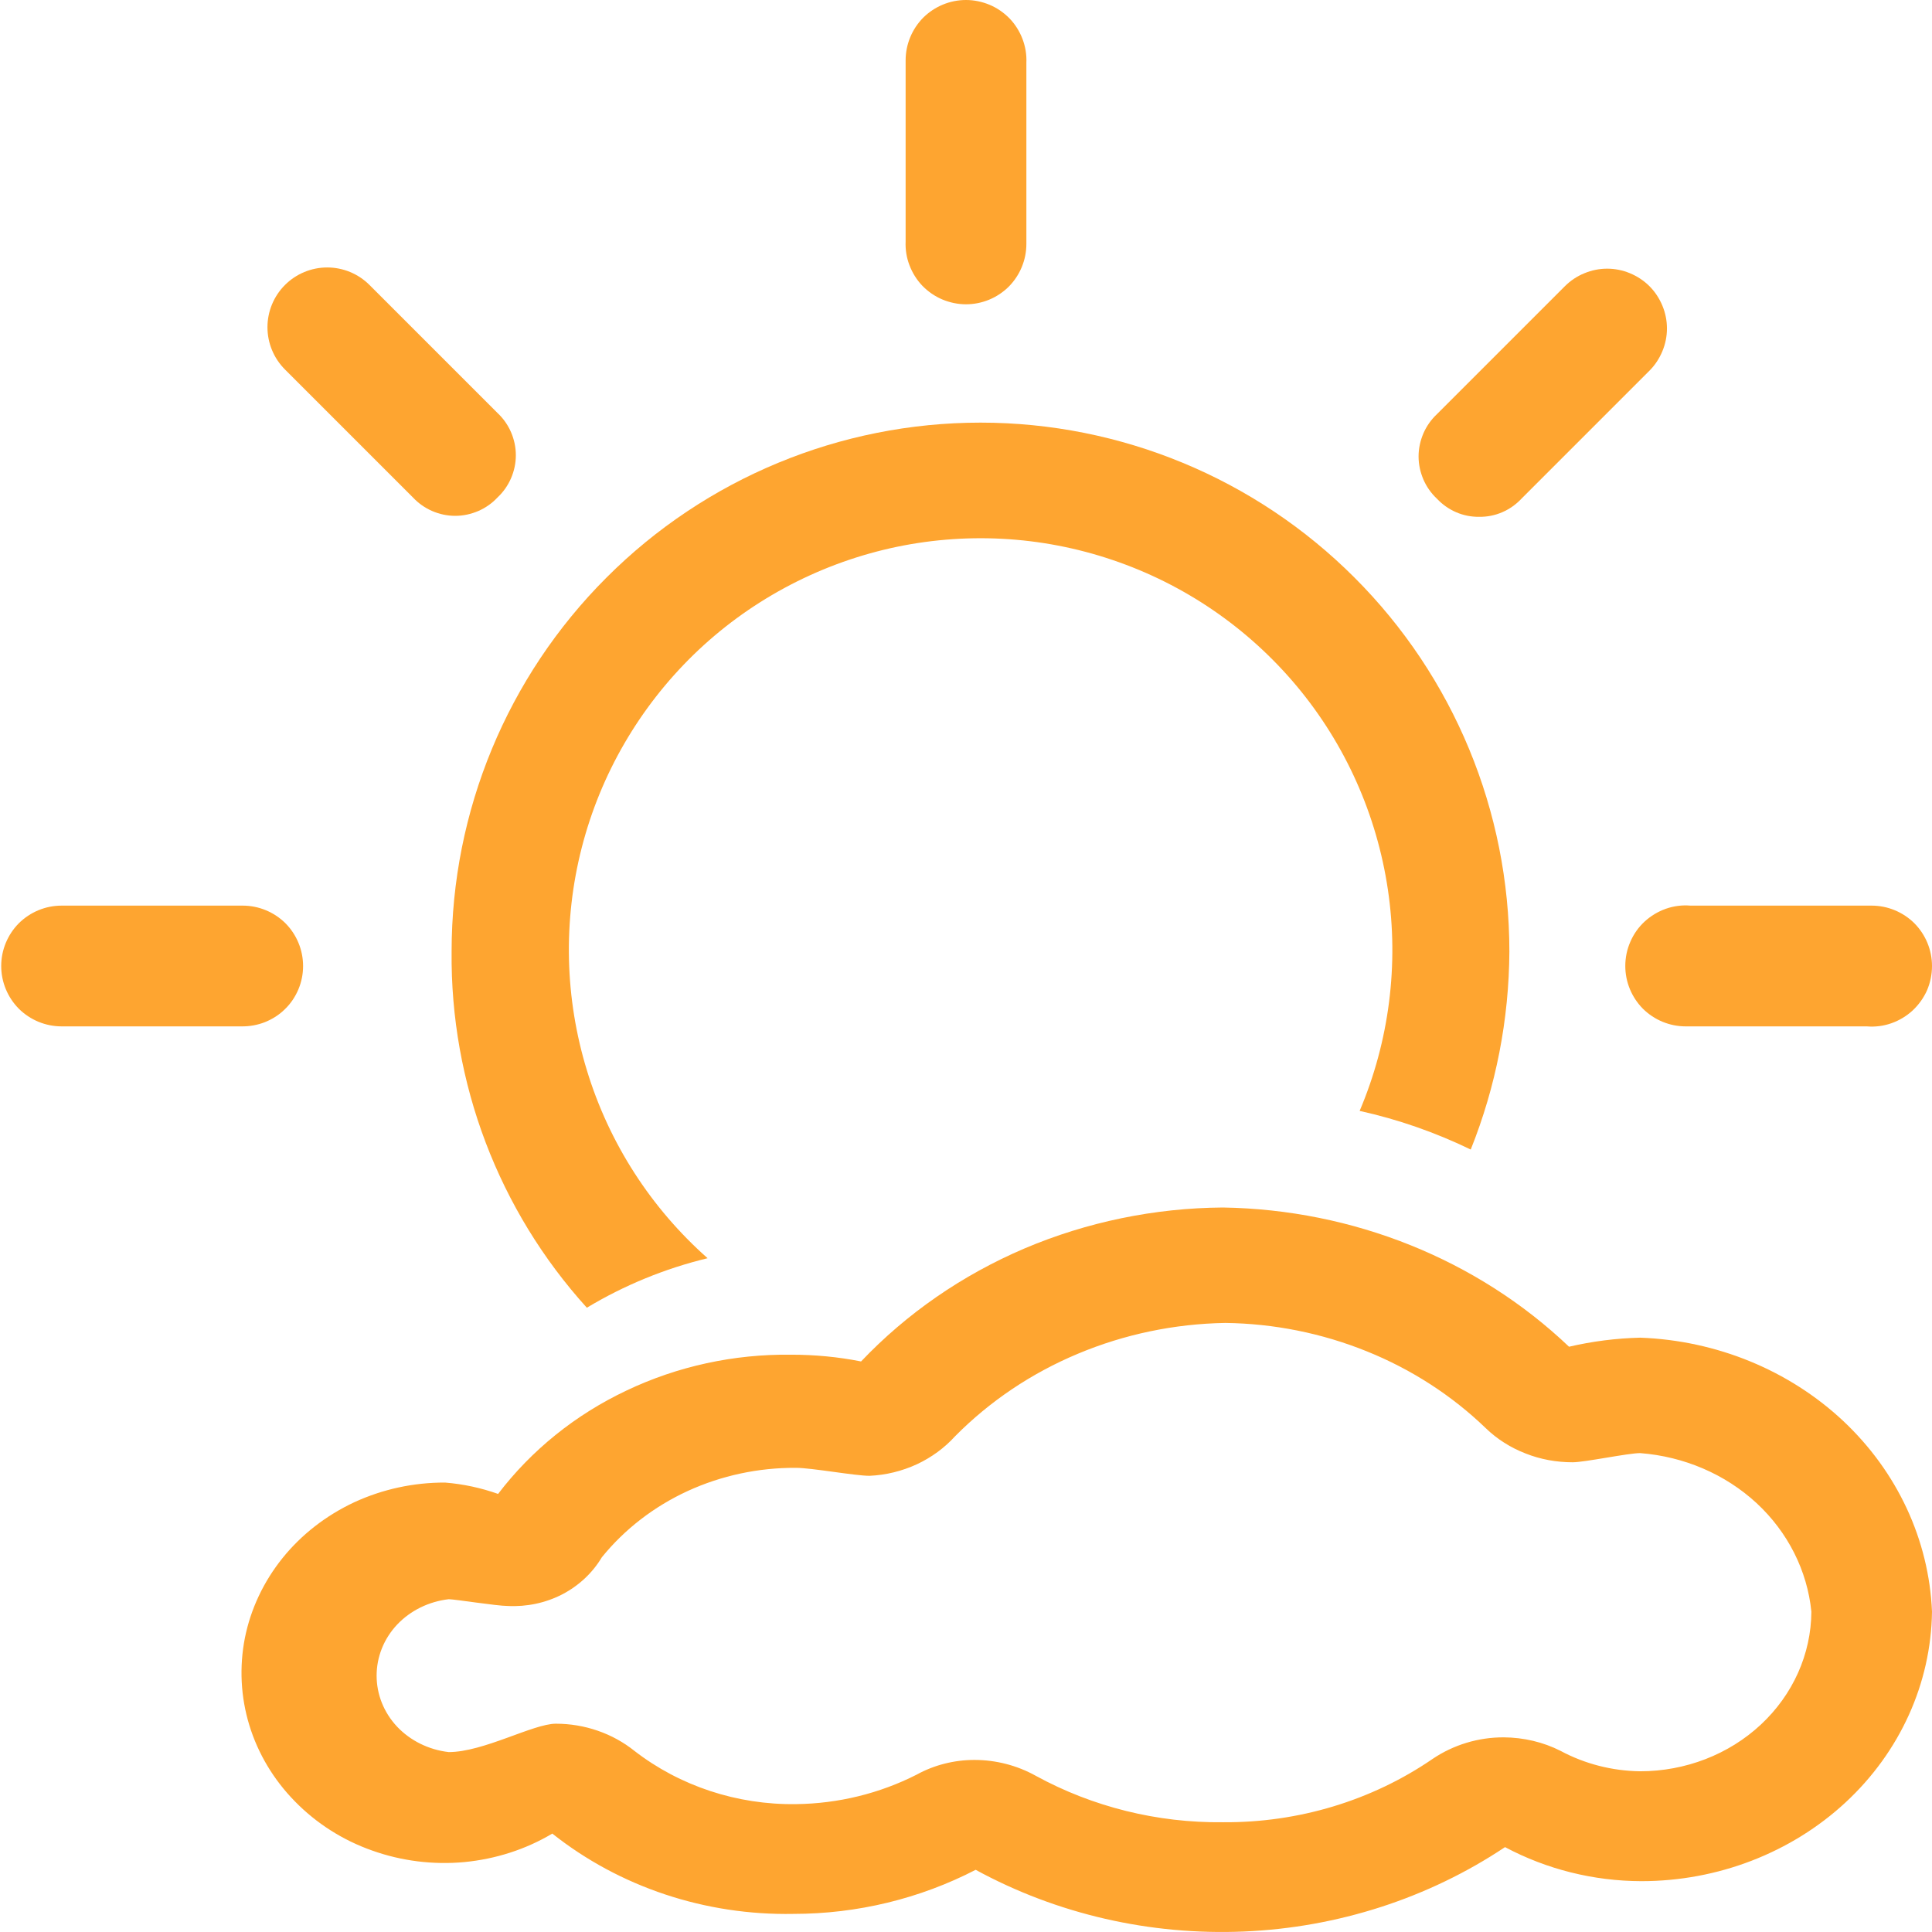 <svg width="16" height="16" viewBox="0 0 16 16" fill="none" xmlns="http://www.w3.org/2000/svg">
<path d="M13.583 11.078C13.384 11.083 13.187 11.108 12.994 11.153C12.236 10.431 11.207 10.017 10.127 10C9.561 10.004 9.001 10.12 8.485 10.339C7.969 10.559 7.508 10.878 7.131 11.275C6.941 11.237 6.747 11.219 6.552 11.219C6.078 11.213 5.61 11.315 5.188 11.516C4.765 11.716 4.401 12.01 4.125 12.372C3.984 12.322 3.836 12.29 3.686 12.278C3.425 12.277 3.168 12.333 2.934 12.441C2.701 12.55 2.497 12.708 2.34 12.903C2.183 13.098 2.076 13.325 2.028 13.565C1.981 13.805 1.993 14.053 2.065 14.288C2.137 14.523 2.266 14.739 2.443 14.919C2.619 15.099 2.837 15.239 3.081 15.325C3.324 15.412 3.586 15.445 3.845 15.421C4.105 15.396 4.354 15.316 4.574 15.185C5.132 15.628 5.842 15.864 6.572 15.85C7.099 15.85 7.618 15.724 8.08 15.485C8.753 15.852 9.524 16.029 10.302 15.996C11.079 15.963 11.83 15.72 12.464 15.297C12.809 15.481 13.197 15.578 13.593 15.579C14.226 15.579 14.834 15.344 15.284 14.927C15.735 14.509 15.992 13.941 16 13.347C15.975 12.753 15.713 12.189 15.265 11.768C14.817 11.348 14.216 11.101 13.583 11.078V11.078ZM13.583 14.669C13.352 14.666 13.125 14.608 12.924 14.5C12.78 14.427 12.618 14.389 12.454 14.388C12.243 14.387 12.037 14.45 11.865 14.566C11.361 14.912 10.752 15.096 10.127 15.091C9.584 15.097 9.049 14.964 8.579 14.707C8.425 14.621 8.249 14.575 8.07 14.575C7.902 14.575 7.736 14.617 7.591 14.697C7.284 14.853 6.941 14.937 6.592 14.941C6.104 14.948 5.63 14.791 5.254 14.5C5.073 14.355 4.842 14.275 4.604 14.275C4.415 14.275 4.005 14.51 3.716 14.51C3.551 14.491 3.399 14.416 3.289 14.3C3.179 14.183 3.119 14.033 3.119 13.877C3.119 13.721 3.179 13.571 3.289 13.454C3.399 13.338 3.551 13.263 3.716 13.244C3.766 13.244 4.115 13.3 4.205 13.3C4.362 13.308 4.518 13.275 4.656 13.204C4.794 13.132 4.907 13.026 4.984 12.897C5.172 12.665 5.415 12.477 5.695 12.348C5.974 12.22 6.281 12.154 6.592 12.156C6.722 12.156 7.081 12.222 7.201 12.222C7.337 12.216 7.47 12.183 7.592 12.127C7.714 12.07 7.822 11.991 7.91 11.894C8.197 11.604 8.542 11.372 8.927 11.211C9.311 11.05 9.726 10.963 10.147 10.956C10.55 10.961 10.948 11.041 11.319 11.191C11.689 11.34 12.024 11.557 12.305 11.828C12.398 11.918 12.51 11.989 12.634 12.037C12.757 12.086 12.89 12.11 13.024 12.11C13.124 12.11 13.483 12.034 13.583 12.034C13.946 12.062 14.287 12.208 14.547 12.448C14.806 12.688 14.967 13.007 15.001 13.347C14.999 13.699 14.848 14.035 14.582 14.283C14.317 14.53 13.957 14.669 13.583 14.669V14.669Z" fill="#FEA530"/>
<path d="M8.354 2.374C8.26 2.467 8.133 2.52 8 2.52C7.933 2.52 7.866 2.506 7.804 2.48C7.742 2.454 7.686 2.415 7.639 2.367C7.592 2.318 7.556 2.26 7.532 2.197C7.508 2.135 7.497 2.067 7.5 2V0.5C7.5 0.367 7.553 0.24 7.646 0.146C7.74 0.053 7.867 1.59201e-07 8 1.59201e-07C8.067 -5.36058e-05 8.134 0.014 8.196 0.04C8.258 0.066 8.314 0.105 8.361 0.153C8.408 0.202 8.444 0.26 8.468 0.323C8.492 0.386 8.503 0.453 8.5 0.52V2.02C8.5 2.153 8.447 2.28 8.354 2.374Z" fill="#FEA530"/>
<path d="M3.579 4.232C3.519 4.206 3.465 4.168 3.42 4.12L2.36 3.06C2.267 2.967 2.215 2.841 2.215 2.71C2.215 2.579 2.267 2.453 2.36 2.36C2.453 2.267 2.579 2.215 2.71 2.215C2.841 2.215 2.967 2.267 3.06 2.36L4.12 3.42C4.168 3.465 4.206 3.519 4.232 3.579C4.258 3.639 4.272 3.704 4.272 3.77C4.272 3.836 4.258 3.901 4.232 3.961C4.206 4.021 4.168 4.075 4.12 4.12C4.075 4.168 4.021 4.206 3.961 4.232C3.9 4.258 3.836 4.272 3.77 4.272C3.704 4.272 3.639 4.258 3.579 4.232Z" fill="#FEA530"/>
<path d="M2.364 7.646C2.457 7.74 2.51 7.867 2.51 8C2.51 8.067 2.497 8.132 2.471 8.194C2.445 8.255 2.408 8.311 2.36 8.357C2.313 8.404 2.256 8.44 2.194 8.465C2.133 8.489 2.066 8.501 2 8.5H0.51C0.377 8.5 0.25 8.447 0.156 8.354C0.063 8.26 0.01 8.133 0.01 8C0.01 7.867 0.063 7.74 0.156 7.646C0.25 7.553 0.377 7.5 0.51 7.5H2.01C2.143 7.5 2.27 7.553 2.364 7.646Z" fill="#FEA530"/>
<path d="M13.606 8.354C13.513 8.26 13.46 8.133 13.46 8C13.46 7.931 13.474 7.862 13.502 7.799C13.529 7.736 13.569 7.679 13.62 7.632C13.671 7.585 13.731 7.549 13.796 7.526C13.862 7.503 13.931 7.494 14 7.5H15.5C15.633 7.5 15.76 7.553 15.854 7.646C15.947 7.74 16 7.867 16 8C16 8.069 15.986 8.138 15.959 8.201C15.931 8.264 15.89 8.321 15.84 8.368C15.789 8.415 15.729 8.451 15.664 8.474C15.598 8.497 15.529 8.506 15.46 8.5H13.96C13.827 8.5 13.7 8.447 13.606 8.354Z" fill="#FEA530"/>
<path d="M12.441 4.242C12.381 4.268 12.316 4.281 12.25 4.28C12.184 4.281 12.119 4.268 12.059 4.242C11.999 4.216 11.945 4.178 11.9 4.13C11.852 4.085 11.814 4.031 11.788 3.971C11.762 3.91 11.748 3.846 11.748 3.78C11.748 3.714 11.762 3.65 11.788 3.589C11.814 3.529 11.852 3.475 11.9 3.43L12.96 2.37C13.006 2.324 13.06 2.288 13.121 2.263C13.181 2.238 13.245 2.225 13.31 2.225C13.375 2.225 13.439 2.238 13.499 2.263C13.559 2.288 13.614 2.324 13.66 2.37C13.706 2.416 13.742 2.471 13.767 2.531C13.792 2.591 13.805 2.655 13.805 2.72C13.805 2.785 13.792 2.849 13.767 2.909C13.742 2.969 13.706 3.024 13.66 3.07L12.6 4.13C12.555 4.178 12.501 4.216 12.441 4.242Z" fill="#FEA530"/>
<path d="M5.86 10.42C5.508 10.505 5.171 10.643 4.86 10.83C4.129 10.023 3.729 8.969 3.74 7.88C3.74 6.718 4.201 5.604 5.023 4.783C5.844 3.961 6.958 3.5 8.12 3.5C9.282 3.5 10.396 3.961 11.217 4.783C12.039 5.604 12.5 6.718 12.5 7.88C12.497 8.442 12.389 8.998 12.18 9.52C11.887 9.378 11.578 9.27 11.26 9.2C11.505 8.622 11.586 7.988 11.494 7.368C11.402 6.747 11.141 6.163 10.739 5.682C10.336 5.2 9.809 4.839 9.215 4.638C8.62 4.436 7.982 4.403 7.37 4.541C6.758 4.68 6.195 4.984 5.745 5.421C5.295 5.859 4.974 6.411 4.818 7.019C4.662 7.627 4.677 8.266 4.861 8.866C5.044 9.466 5.39 10.004 5.86 10.42Z" fill="#FEA530"/>
</svg>
